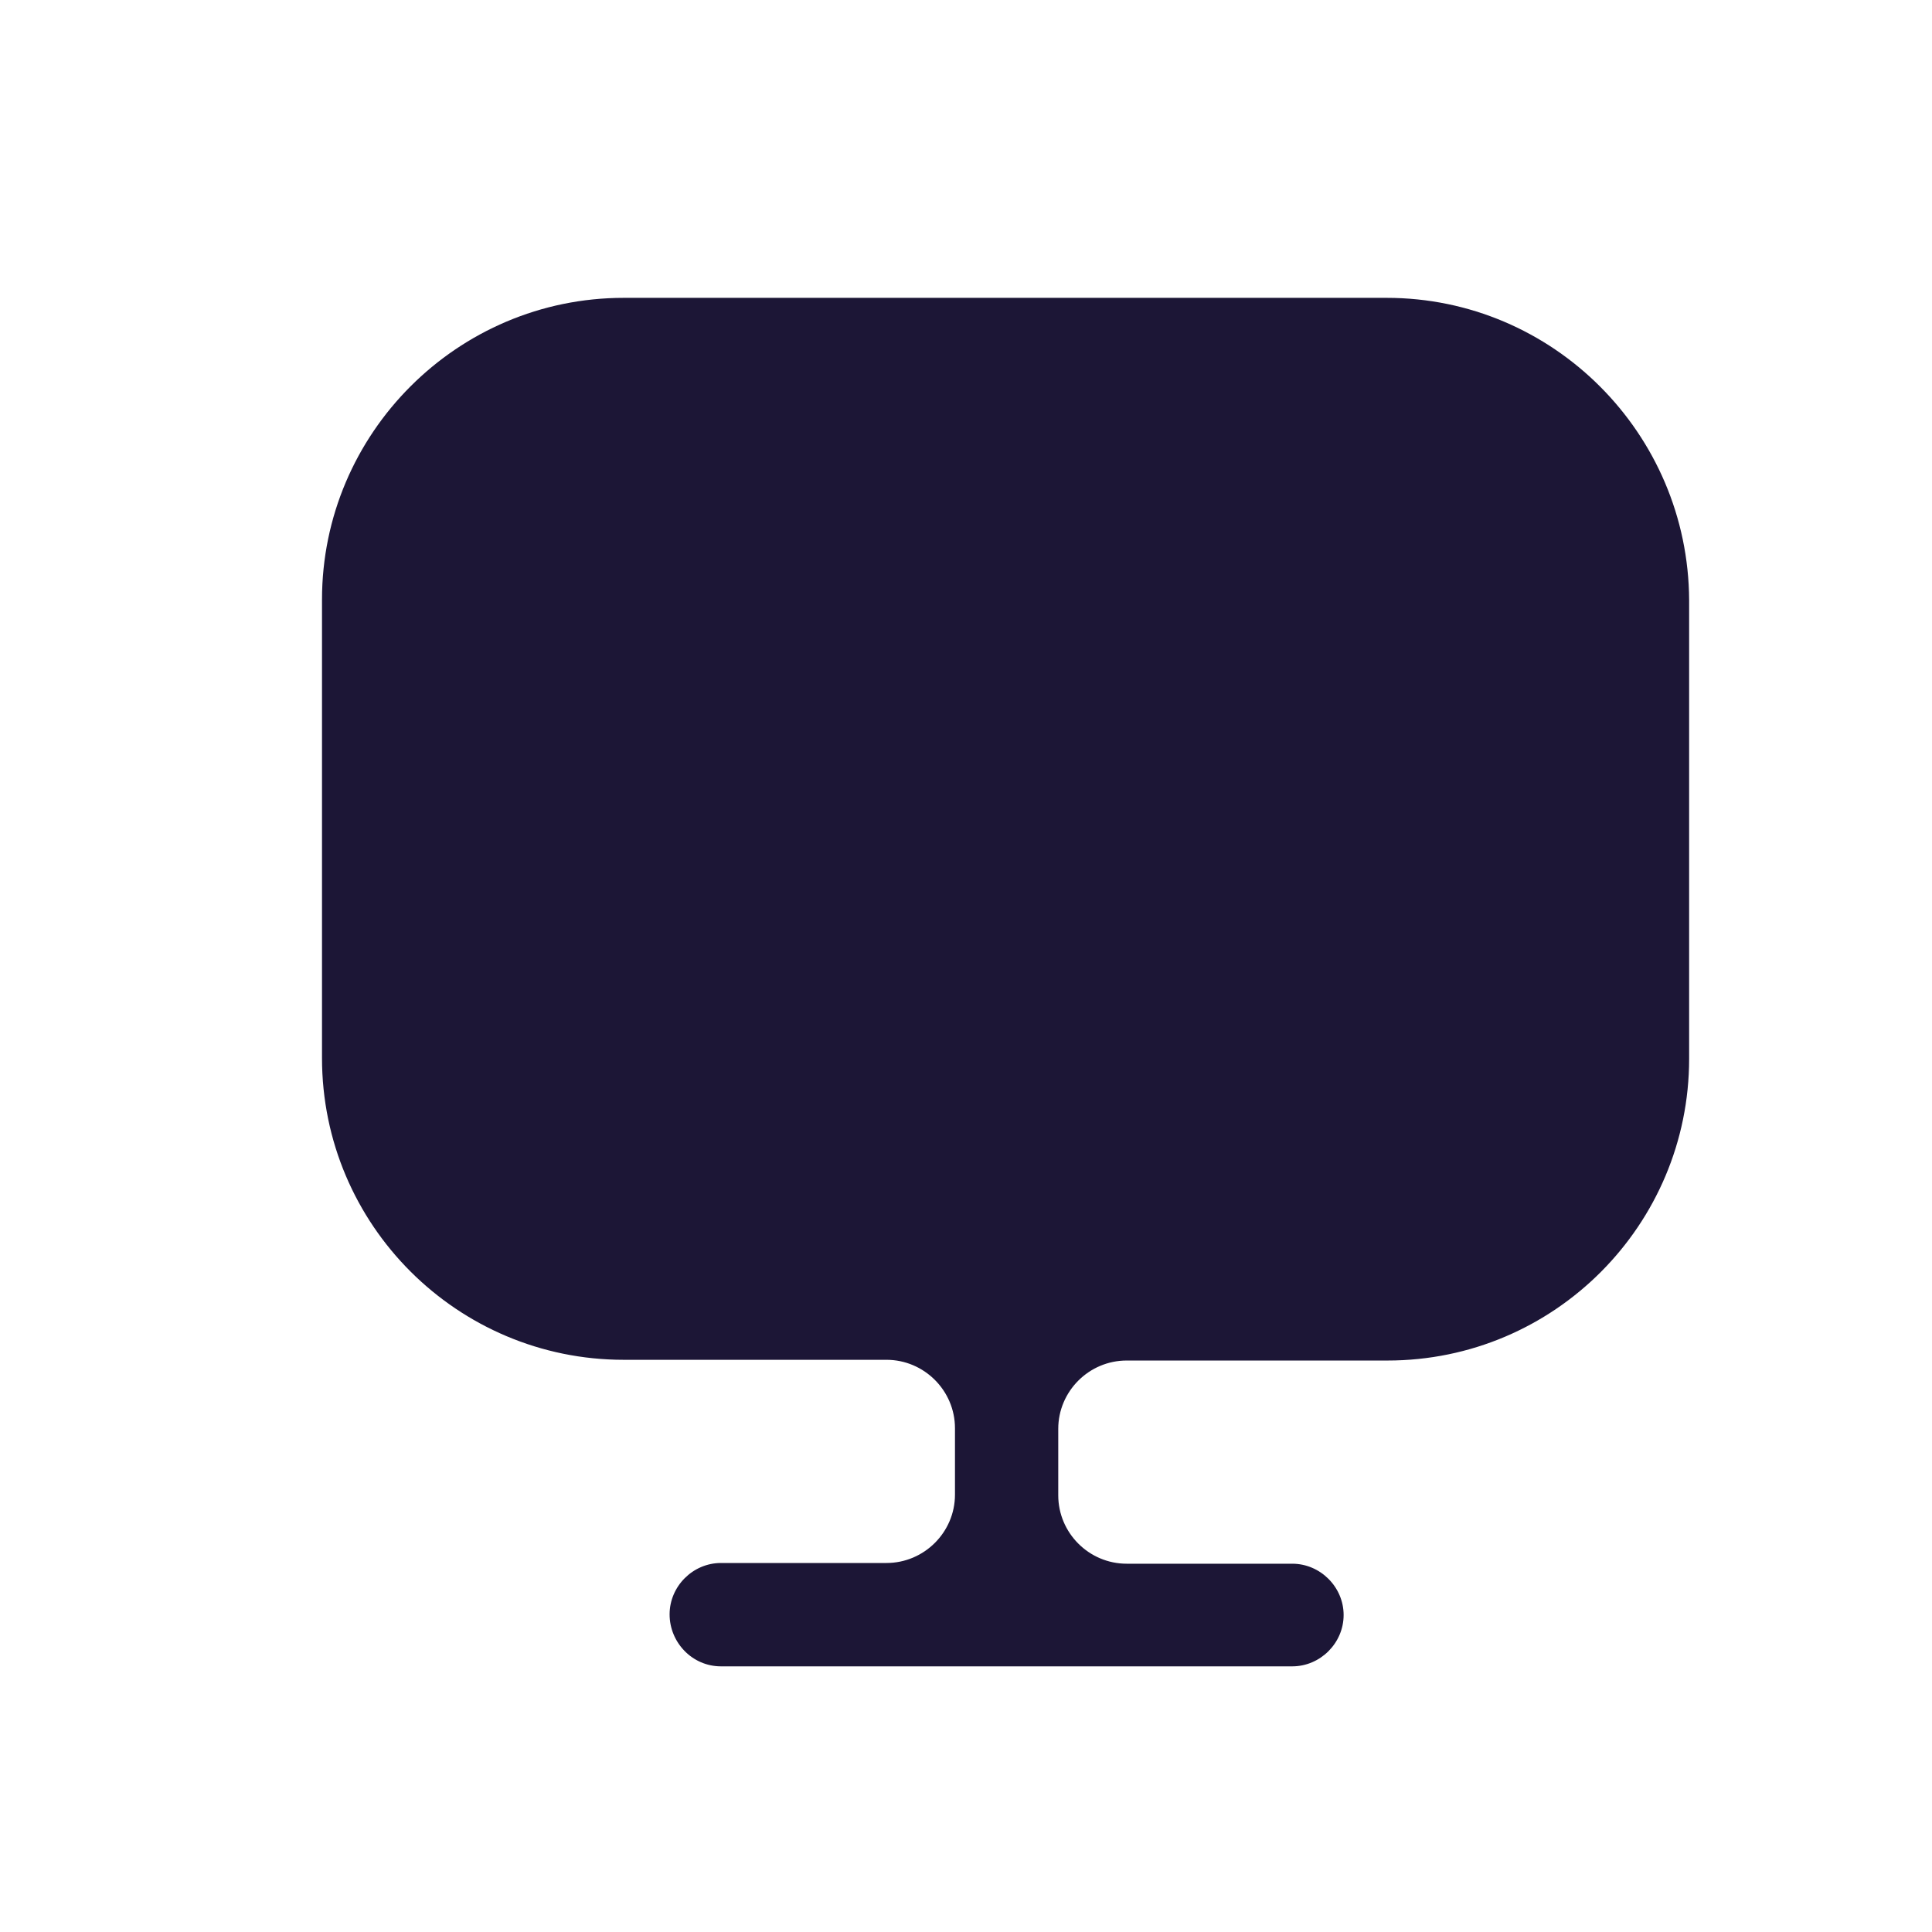 <svg width="24" height="24" viewBox="0 0 24 24" fill="none" xmlns="http://www.w3.org/2000/svg">
<path d="M17.226 3.7H7.748C5.683 3.7 4 5.383 4 7.448V12.973V13.143C4 15.217 5.683 16.892 7.748 16.892H11.012C11.48 16.892 11.863 17.274 11.863 17.742V18.567C11.863 19.034 11.48 19.416 11.012 19.416H8.956C8.607 19.416 8.318 19.706 8.318 20.054C8.318 20.402 8.598 20.7 8.956 20.7H16.053C16.401 20.7 16.691 20.411 16.691 20.062C16.691 19.714 16.401 19.425 16.053 19.425H13.996C13.528 19.425 13.146 19.043 13.146 18.575V17.75C13.146 17.283 13.528 16.901 13.996 16.901H17.235C19.308 16.901 20.983 15.217 20.983 13.152V12.982V7.457C20.974 5.383 19.291 3.7 17.226 3.7Z" fill="#1C1636"/>
</svg>
